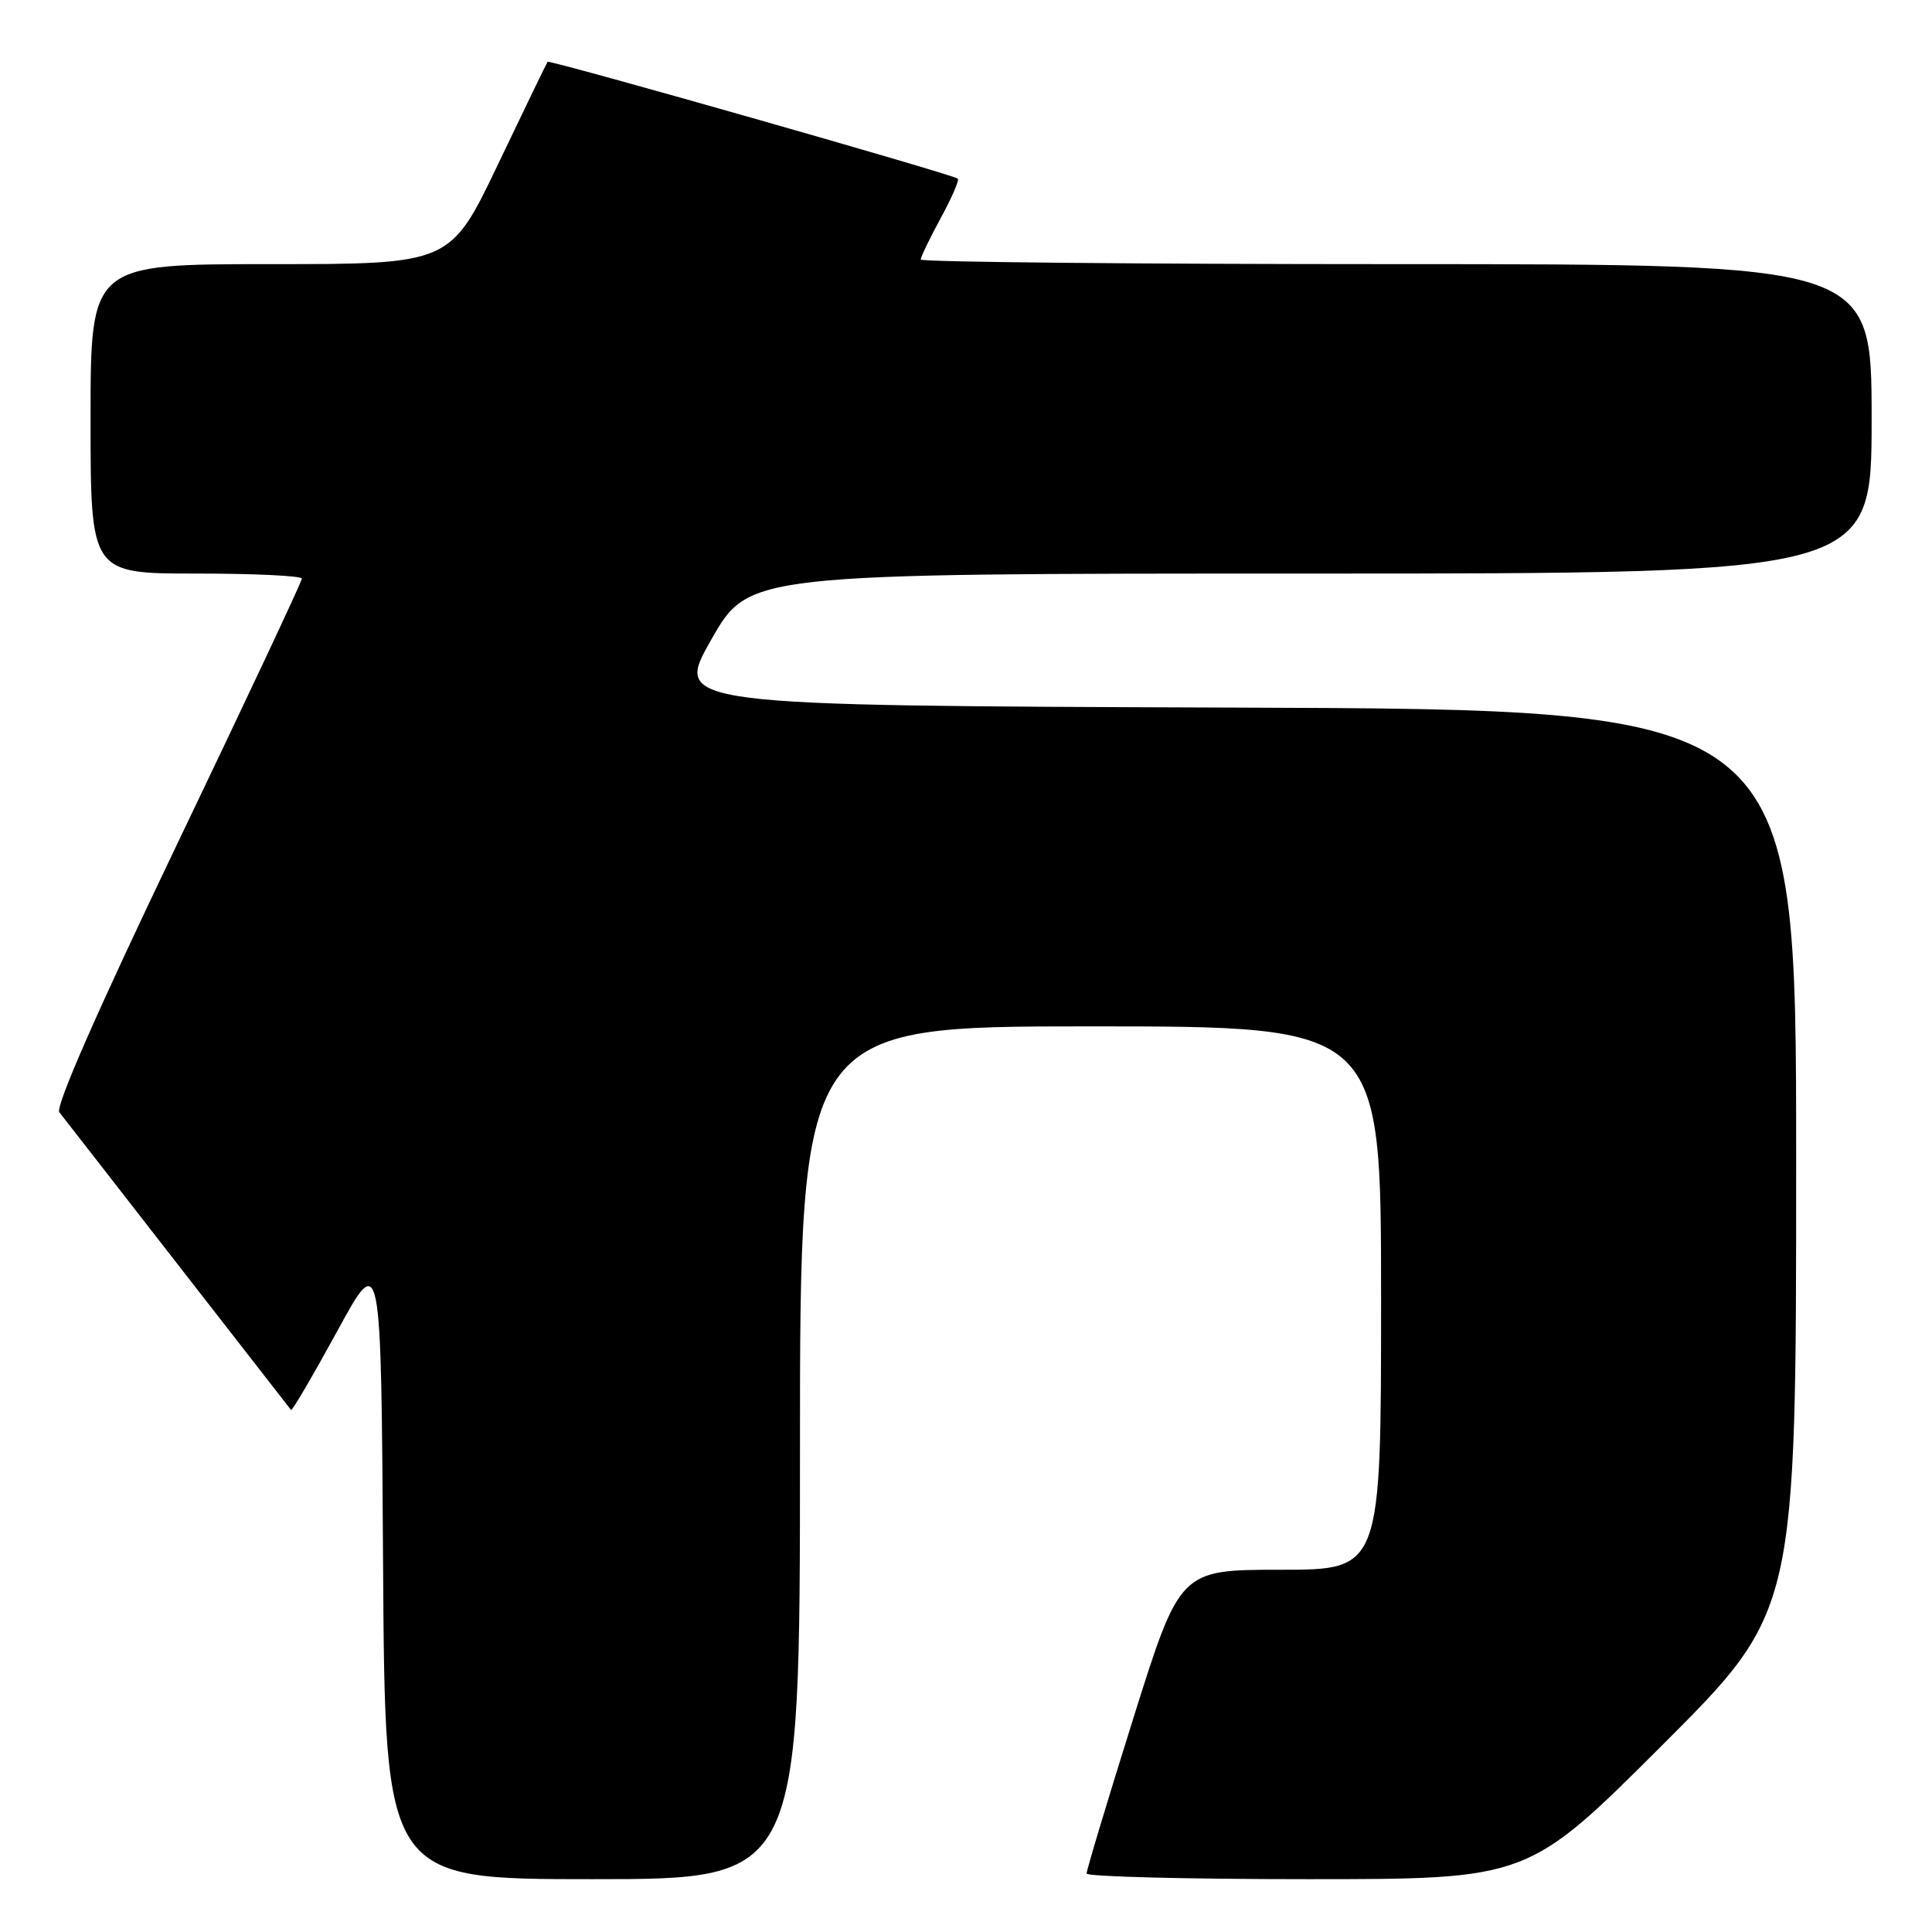 <?xml version="1.0" encoding="UTF-8" standalone="no"?>
<!DOCTYPE svg PUBLIC "-//W3C//DTD SVG 1.1//EN" "http://www.w3.org/Graphics/SVG/1.1/DTD/svg11.dtd" >
<svg xmlns="http://www.w3.org/2000/svg" xmlns:xlink="http://www.w3.org/1999/xlink" version="1.1" viewBox="0 0 256 256">
 <g >
 <path fill="currentColor"
d=" M 106.00 192.50 C 106.00 136.00 106.00 136.00 144.50 136.00 C 183.00 136.00 183.00 136.00 183.00 172.00 C 183.00 208.00 183.00 208.00 169.68 208.00 C 156.35 208.00 156.35 208.00 150.15 227.75 C 146.74 238.61 143.97 247.84 143.98 248.25 C 143.99 248.66 157.16 249.00 173.24 249.00 C 202.48 249.00 202.48 249.00 220.24 231.26 C 238.00 213.52 238.00 213.52 238.00 153.77 C 238.00 94.01 238.00 94.01 163.64 93.76 C 89.27 93.50 89.27 93.50 94.25 84.75 C 99.23 76.00 99.23 76.00 173.61 76.00 C 248.00 76.00 248.00 76.00 248.00 55.50 C 248.00 35.00 248.00 35.00 185.00 35.00 C 150.35 35.00 122.00 34.72 122.00 34.39 C 122.00 34.05 123.20 31.57 124.66 28.88 C 126.13 26.19 127.14 23.85 126.91 23.67 C 126.14 23.07 72.79 7.88 72.56 8.19 C 72.43 8.36 69.48 14.46 66.00 21.75 C 59.67 35.00 59.67 35.00 35.83 35.00 C 12.00 35.00 12.00 35.00 12.00 55.50 C 12.00 76.00 12.00 76.00 26.00 76.00 C 33.70 76.00 40.00 76.30 40.00 76.67 C 40.00 77.05 32.57 92.86 23.49 111.81 C 13.00 133.70 7.30 146.67 7.86 147.38 C 8.35 148.00 15.40 157.05 23.52 167.50 C 31.65 177.95 38.42 186.65 38.56 186.82 C 38.70 187.00 41.44 182.32 44.66 176.43 C 50.50 165.71 50.50 165.71 50.76 207.35 C 51.02 249.00 51.02 249.00 78.51 249.00 C 106.00 249.00 106.00 249.00 106.00 192.50 Z "/>
</g>
</svg>